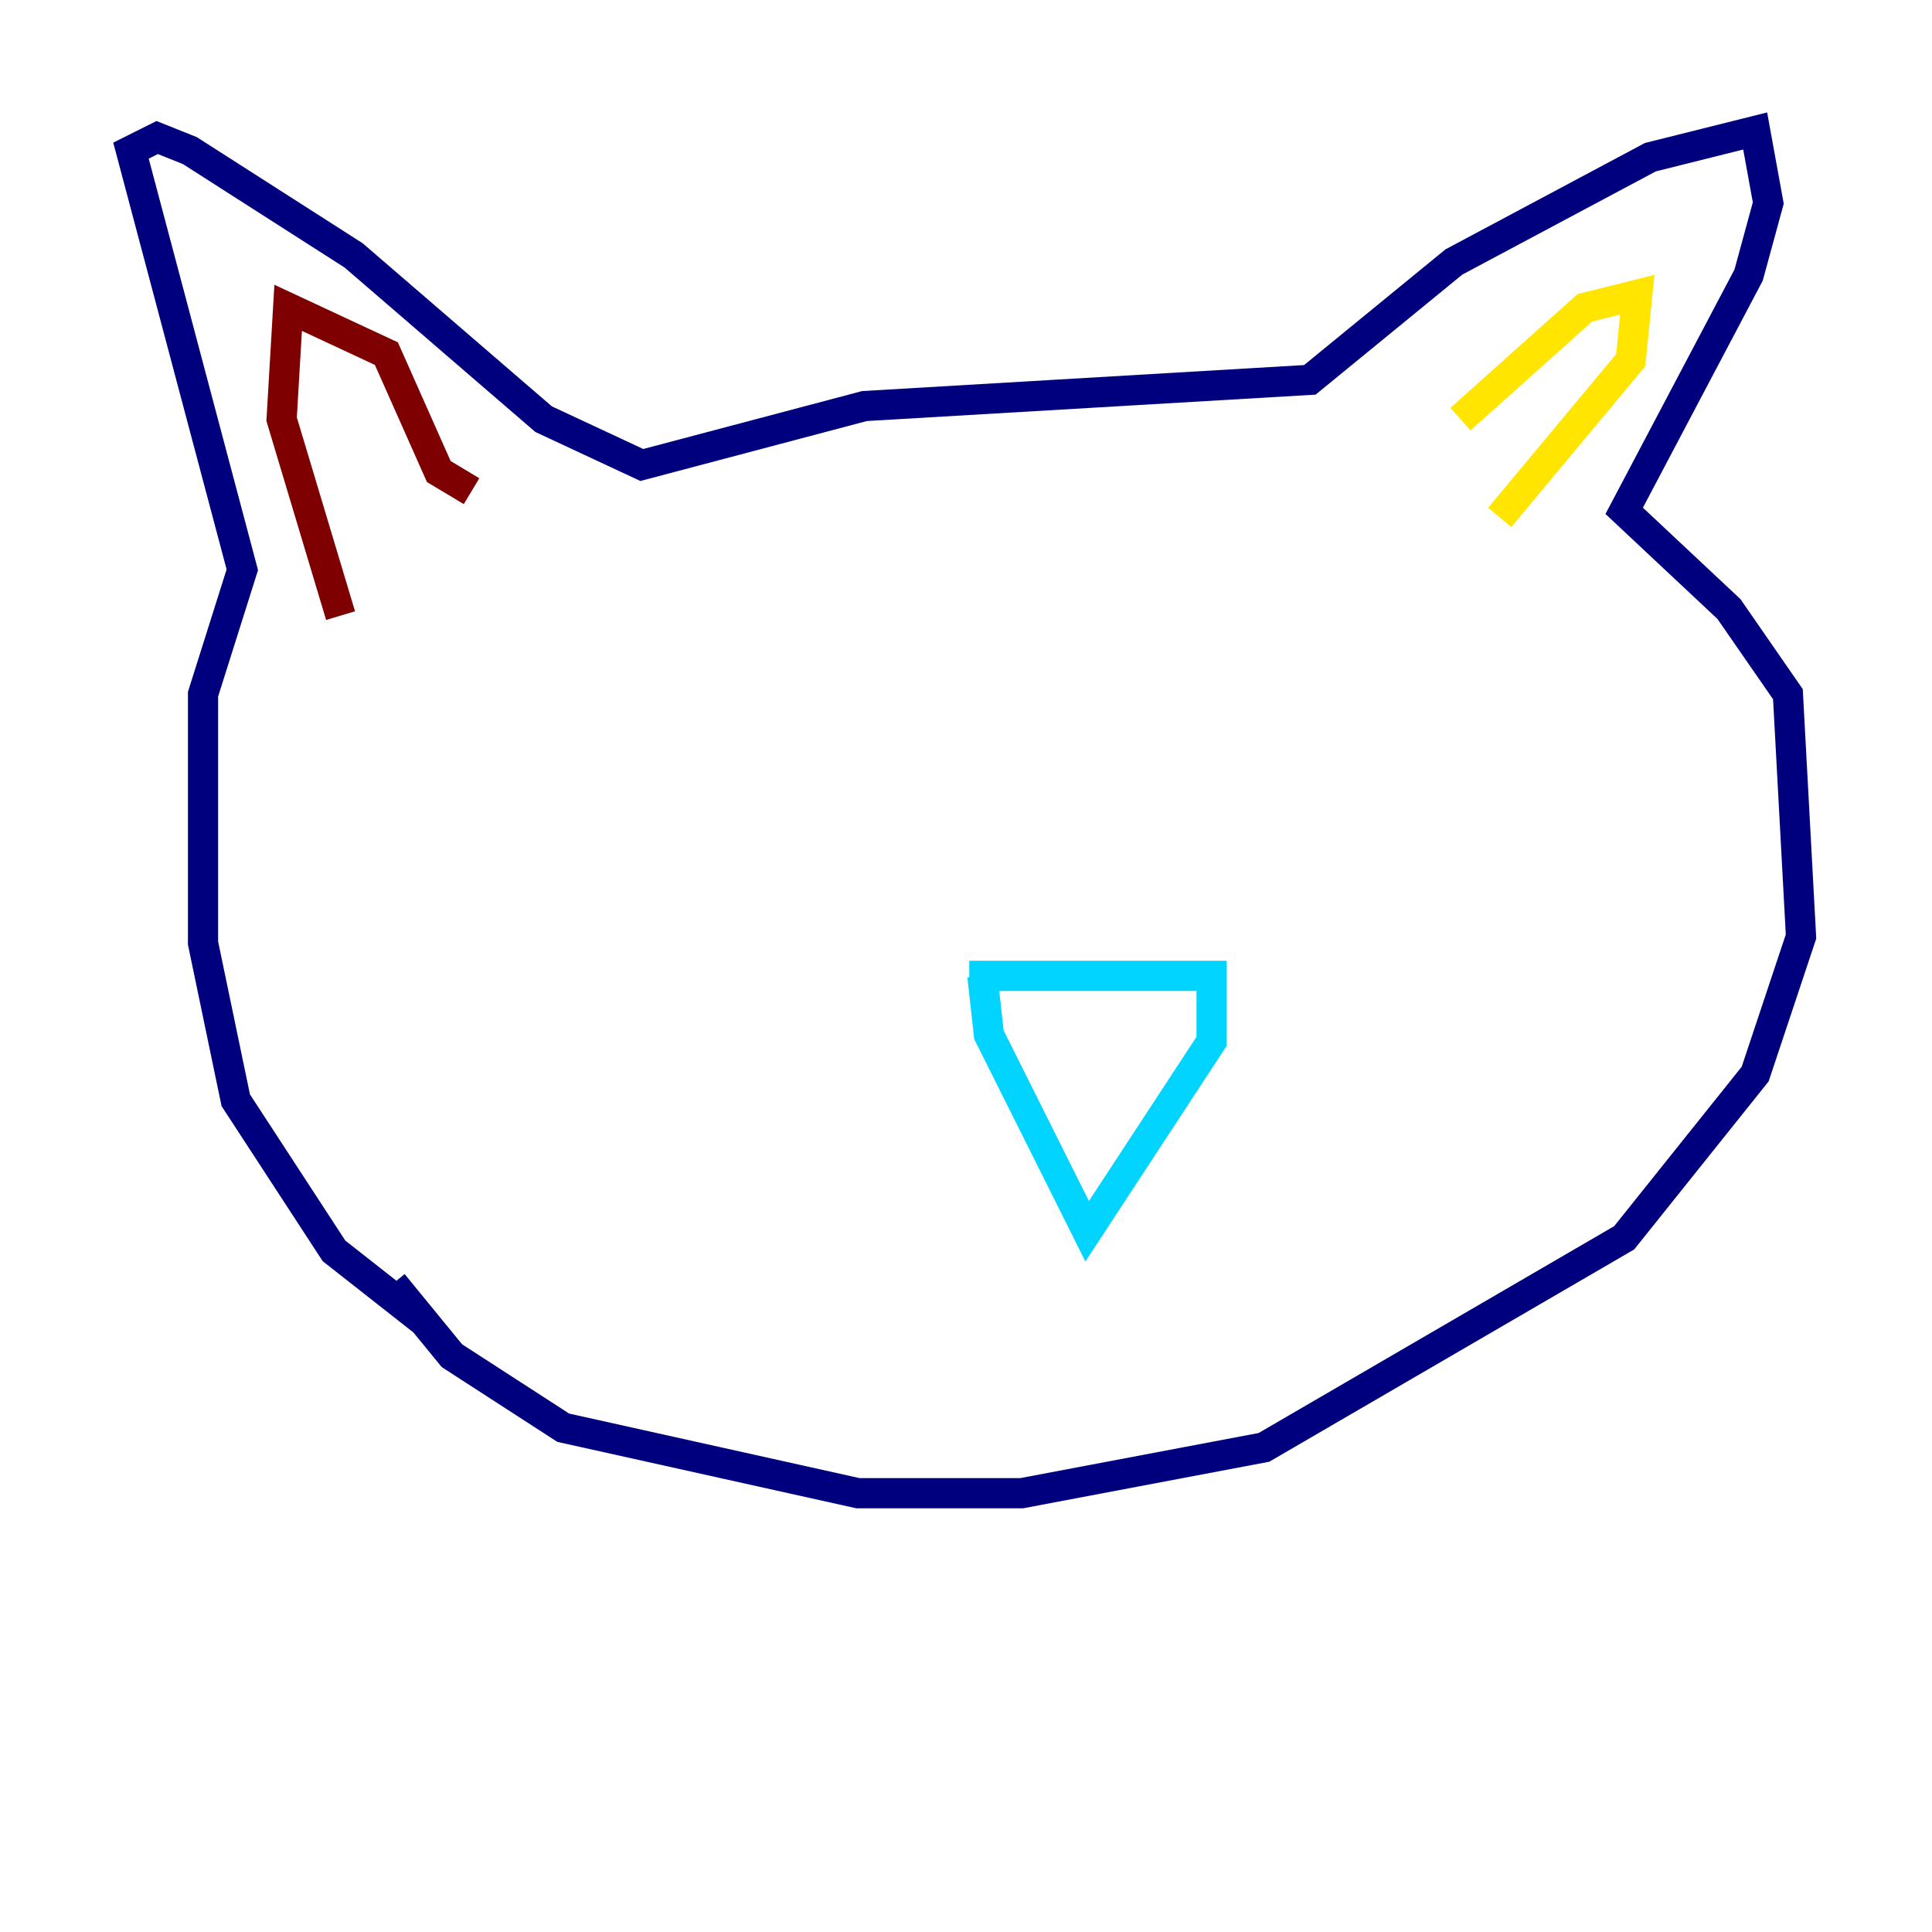 <?xml version="1.0" encoding="utf-8" ?>
<svg baseProfile="tiny" height="128" version="1.2" viewBox="0,0,128,128" width="128" xmlns="http://www.w3.org/2000/svg" xmlns:ev="http://www.w3.org/2001/xml-events" xmlns:xlink="http://www.w3.org/1999/xlink"><defs /><polyline fill="none" points="28.203,87.647 22.129,82.875 15.62,72.895 13.451,62.481 13.451,45.993 16.054,37.749 8.678,9.98 10.414,9.112 12.583,9.98 23.43,16.922 36.014,27.77 42.522,30.807 57.275,26.902 86.78,25.166 96.325,17.356 109.342,10.414 116.285,8.678 117.153,13.451 115.851,18.224 107.607,33.844 114.549,40.352 118.454,45.993 119.322,62.047 116.285,71.159 107.607,82.007 83.742,95.891 67.688,98.929 56.841,98.929 37.315,94.59 29.939,89.817 26.034,85.044" stroke="#00007f" stroke-width="2" /><polyline fill="none" points="64.217,64.651 80.271,64.651 80.271,68.99 72.027,81.573 65.519,68.556 65.085,64.651" stroke="#00d4ff" stroke-width="2" /><polyline fill="none" points="96.759,27.77 105.003,20.393 108.475,19.525 108.041,23.864 99.363,34.278" stroke="#ffe500" stroke-width="2" /><polyline fill="none" points="31.241,32.542 29.071,31.241 25.6,23.43 19.091,20.393 18.658,27.77 22.563,40.786" stroke="#7f0000" stroke-width="2" /></svg>